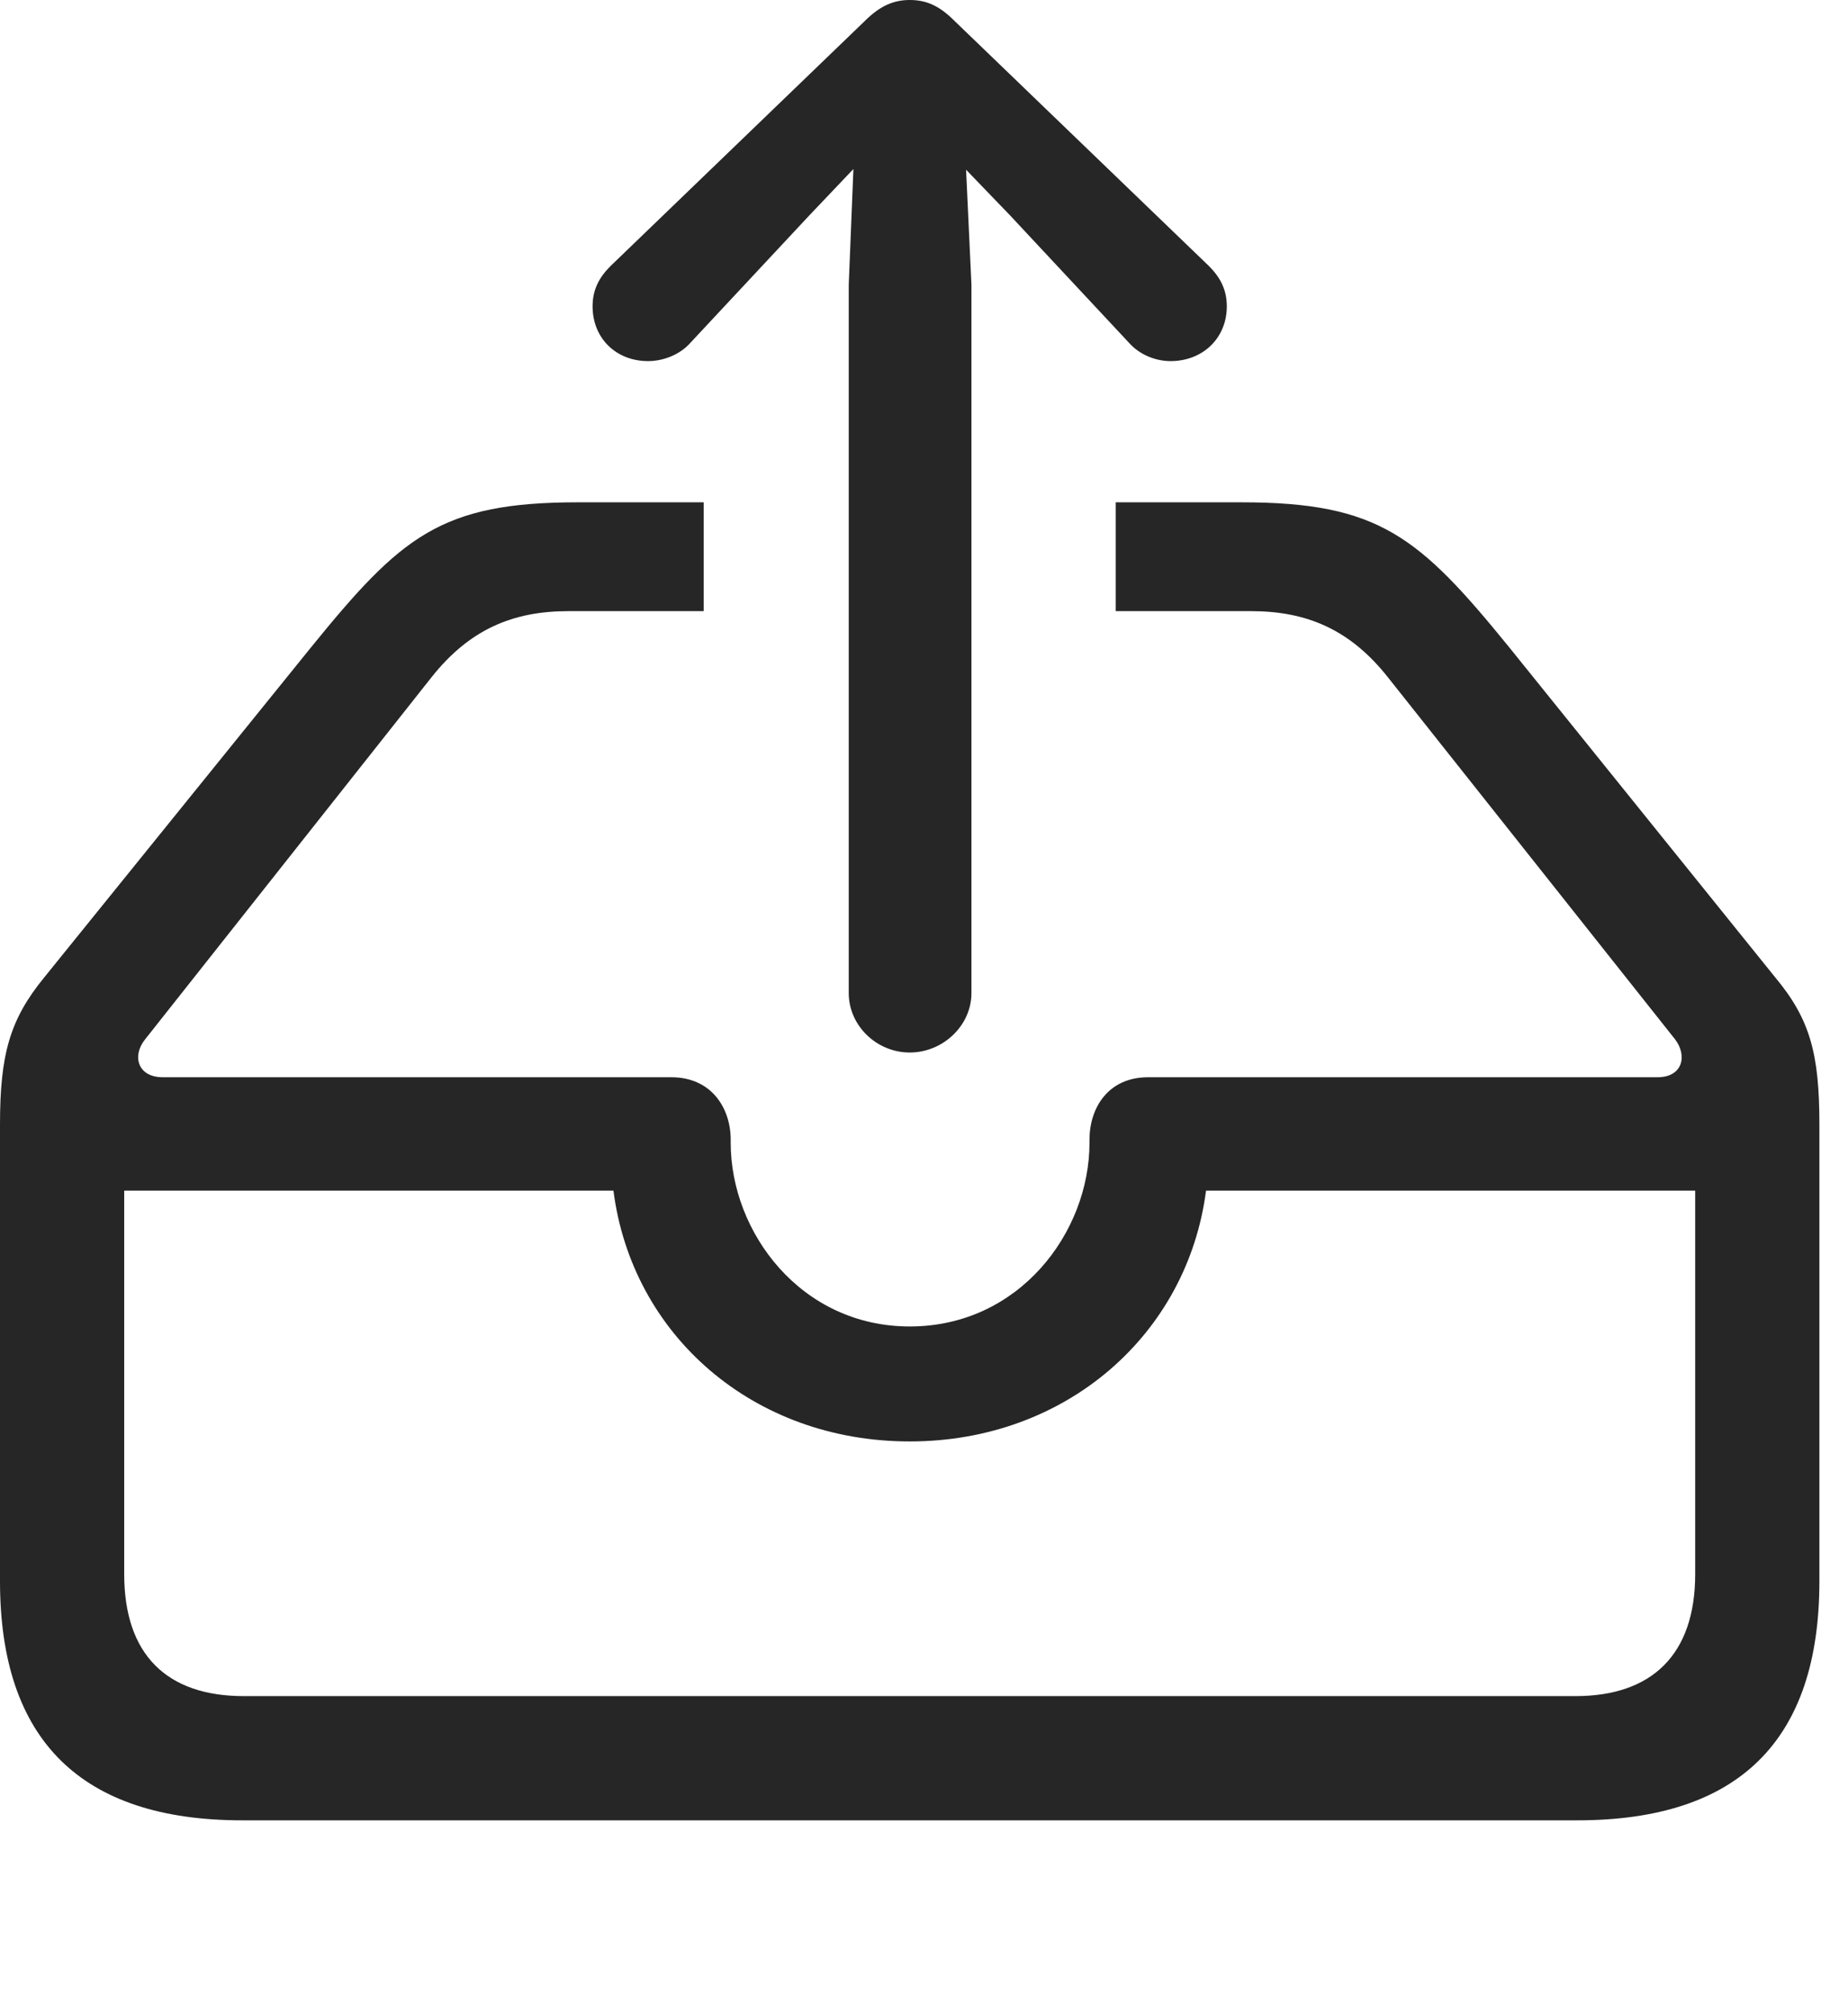 <?xml version="1.0" encoding="UTF-8"?>
<!--Generator: Apple Native CoreSVG 326-->
<!DOCTYPE svg
PUBLIC "-//W3C//DTD SVG 1.1//EN"
       "http://www.w3.org/Graphics/SVG/1.1/DTD/svg11.dtd">
<svg version="1.1" xmlns="http://www.w3.org/2000/svg" xmlns:xlink="http://www.w3.org/1999/xlink" viewBox="0 0 23.389 25.479">
 <g>
  <rect height="25.479" opacity="0" width="23.389" x="0" y="0"/>
  <path d="M19.102 8.193L22.471 12.373C22.91 12.9 23.027 13.34 23.027 14.229L23.027 20.01C23.027 22.021 22.012 23.037 19.961 23.037L3.066 23.037C1.025 23.037 0 22.021 0 20.01L0 14.229C0 13.34 0.127 12.9 0.557 12.373L3.936 8.193C5.078 6.787 5.576 6.357 7.314 6.357L8.906 6.357L8.906 7.734L7.197 7.734C6.484 7.734 5.938 7.969 5.459 8.574L1.836 13.154C1.67 13.359 1.738 13.633 2.061 13.633L8.496 13.633C9.004 13.633 9.248 14.023 9.248 14.424L9.248 14.463C9.248 15.596 10.137 16.787 11.514 16.787C12.9 16.787 13.789 15.596 13.789 14.463L13.789 14.424C13.789 14.023 14.023 13.633 14.531 13.633L20.977 13.633C21.299 13.633 21.357 13.359 21.201 13.154L17.568 8.574C17.09 7.969 16.543 7.734 15.83 7.734L14.121 7.734L14.121 6.357L15.713 6.357C17.451 6.357 17.959 6.787 19.102 8.193ZM1.572 15.068L1.572 19.922C1.572 20.938 2.109 21.465 3.086 21.465L19.941 21.465C20.908 21.465 21.455 20.938 21.455 19.922L21.455 15.068L15.264 15.068C15.029 16.885 13.496 18.242 11.514 18.242C9.531 18.242 7.998 16.895 7.764 15.068Z" fill="black" fill-opacity="0.85"/>
  <path d="M11.514 13.32C11.934 13.32 12.295 12.979 12.295 12.568L12.295 3.604L12.227 2.148L12.783 2.725L14.287 4.336C14.424 4.492 14.629 4.57 14.815 4.57C15.225 4.57 15.527 4.277 15.527 3.877C15.527 3.672 15.449 3.516 15.303 3.369L12.08 0.264C11.885 0.068 11.719 0 11.514 0C11.318 0 11.143 0.068 10.947 0.264L7.725 3.369C7.578 3.516 7.5 3.672 7.5 3.877C7.5 4.277 7.793 4.57 8.203 4.57C8.389 4.57 8.604 4.492 8.74 4.336L10.244 2.725L10.801 2.139L10.742 3.604L10.742 12.568C10.742 12.979 11.094 13.32 11.514 13.32Z" fill="black" fill-opacity="0.85"/>
 </g>
</svg>
